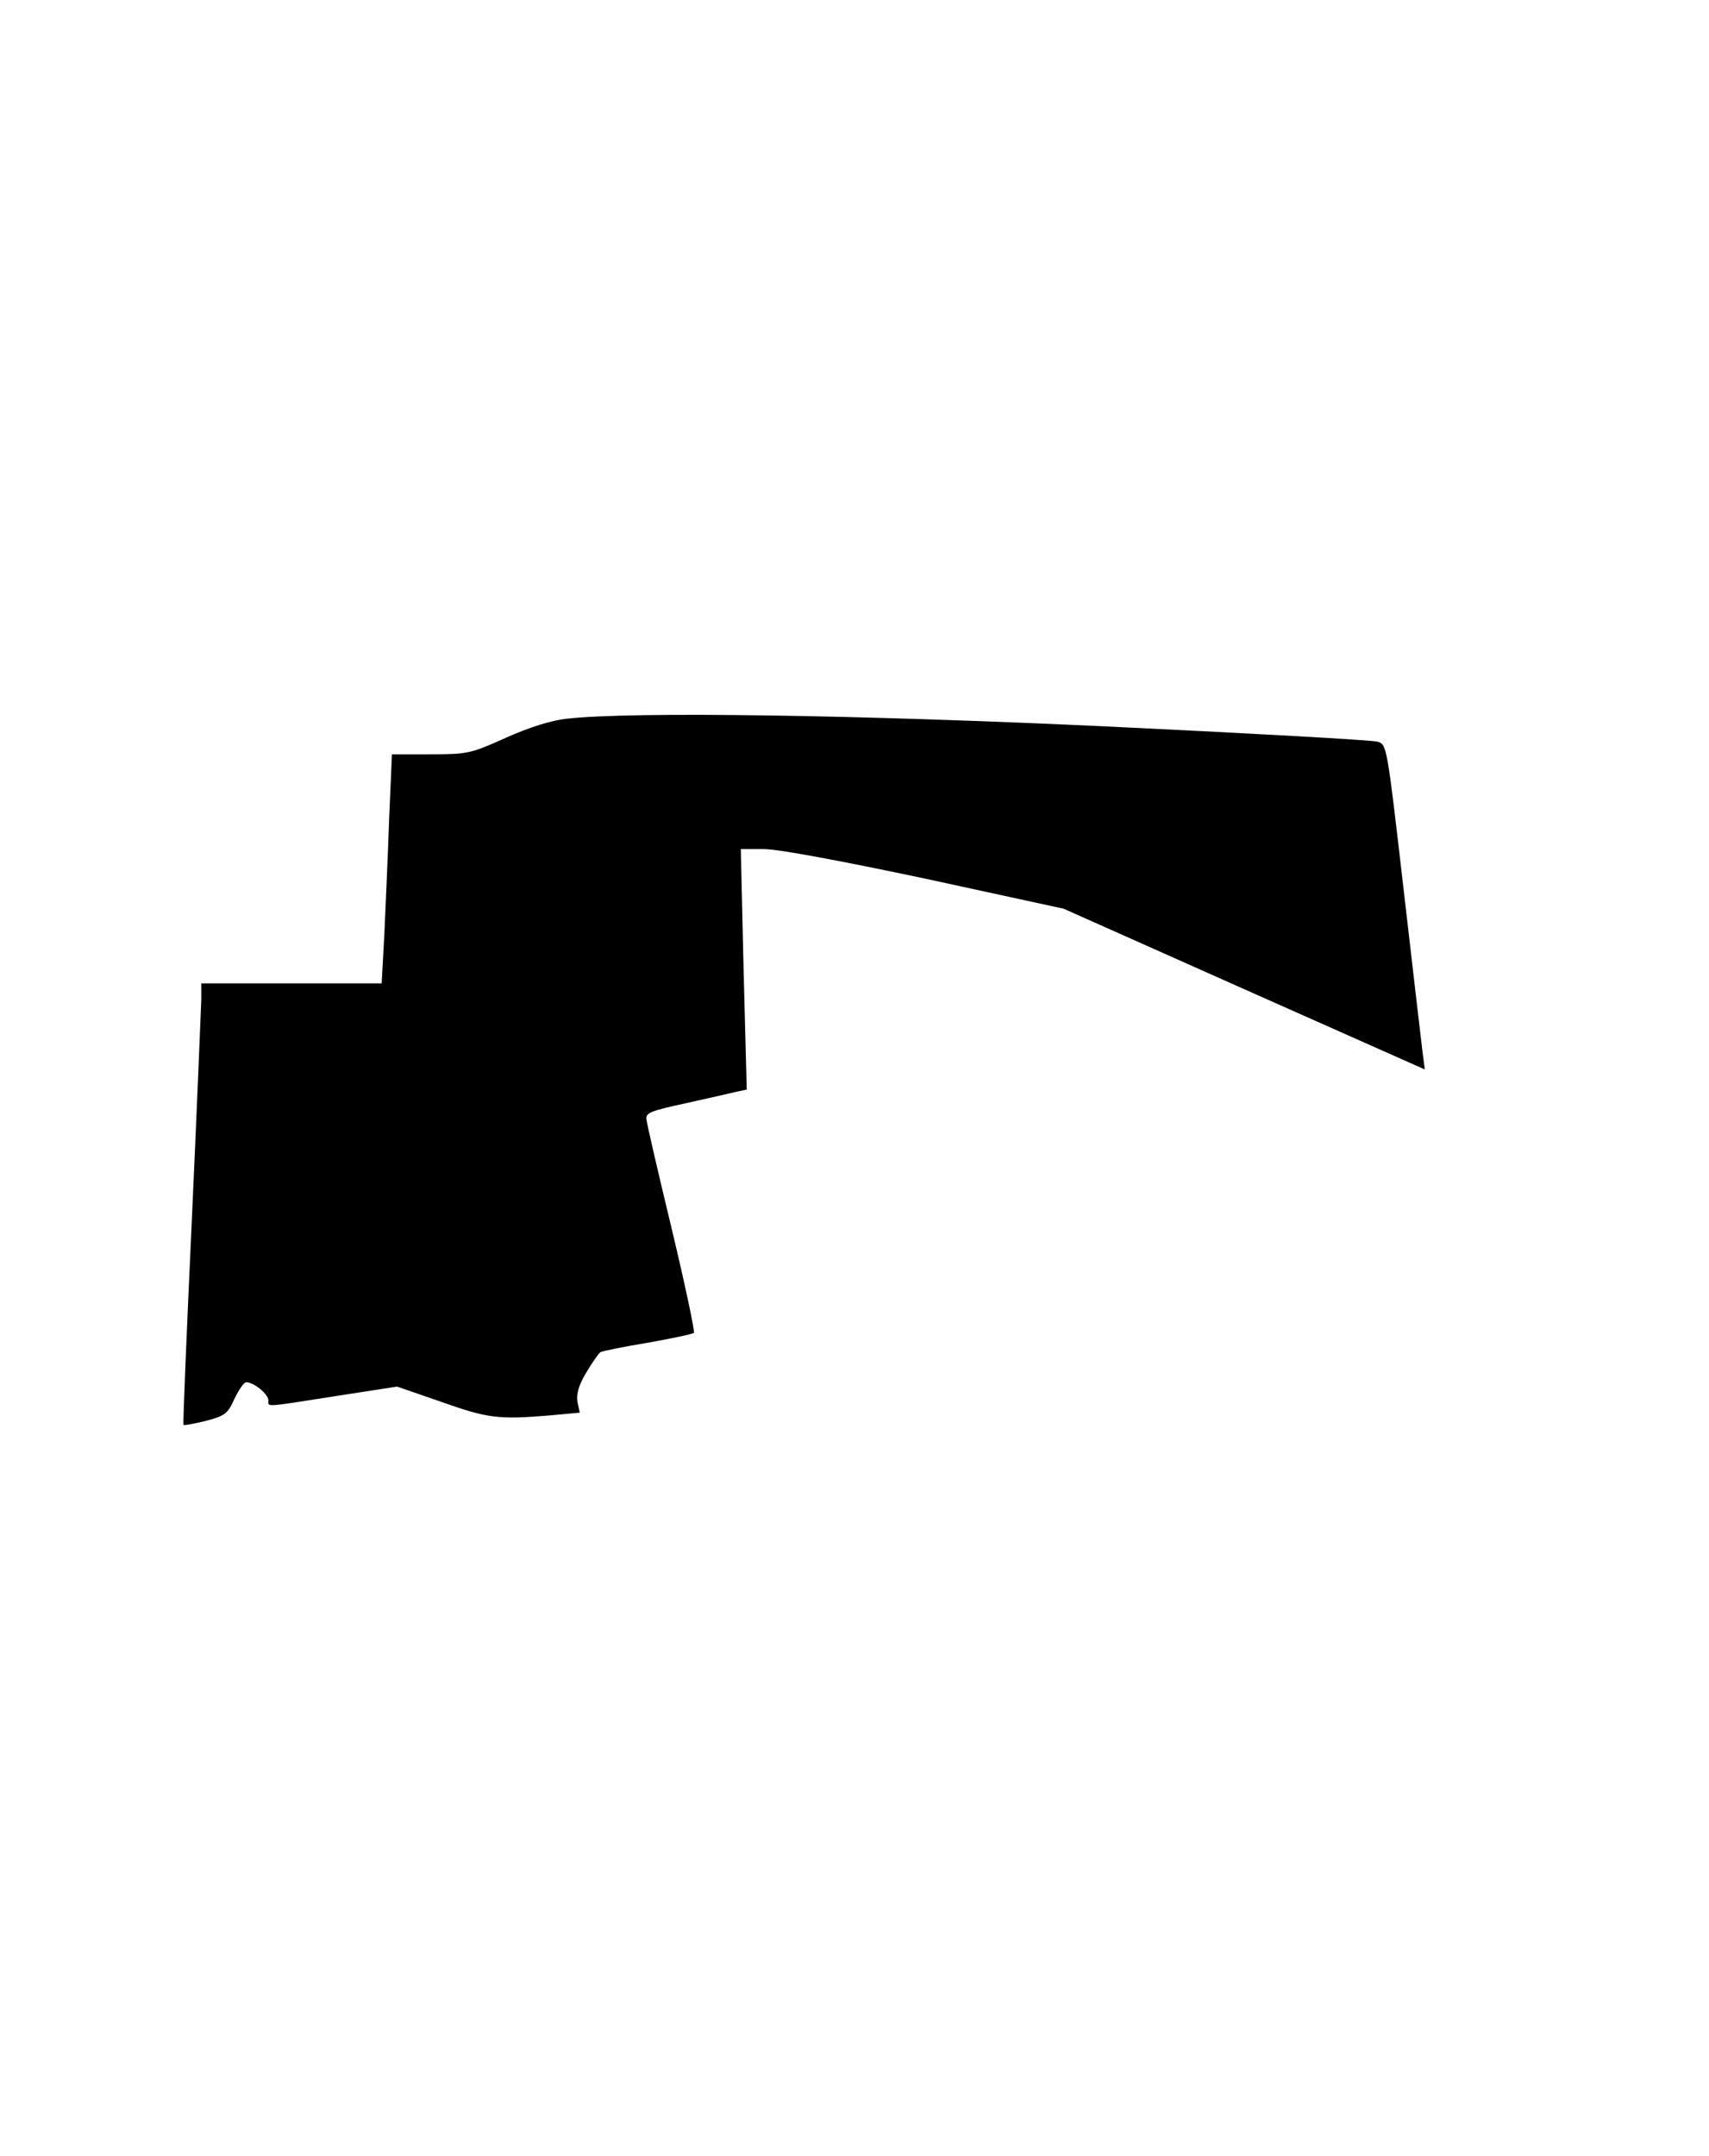<?xml version="1.0" standalone="no"?>
<!DOCTYPE svg PUBLIC "-//W3C//DTD SVG 20010904//EN"
 "http://www.w3.org/TR/2001/REC-SVG-20010904/DTD/svg10.dtd">
<svg version="1.0" xmlns="http://www.w3.org/2000/svg"
 width="433pt" height="546pt" viewBox="0 0 433 546"
 preserveAspectRatio="xMidYMid meet">

<g transform="translate(0,546) scale(0.1,-0.1)"
fill="#000000" stroke="none">
<path d="M1435 3640 c-38 -4 -95 -22 -153 -48 -89 -40 -97 -42 -191 -42 l-98
0 -7 -162 c-3 -90 -9 -220 -12 -290 l-7 -128 -228 0 -229 0 0 -42 c-1 -24 -11
-275 -24 -558 -13 -283 -23 -516 -21 -518 1 -2 27 3 56 10 49 13 56 18 73 56
11 23 24 42 30 42 19 0 56 -30 56 -46 0 -17 -14 -18 171 11 l155 24 113 -39
c116 -41 143 -45 274 -34 l76 7 -6 27 c-3 20 3 42 22 74 15 25 31 48 36 52 5
3 59 14 120 24 62 11 114 22 117 25 3 3 -22 121 -56 263 -34 141 -63 266 -64
277 -3 17 9 22 102 42 58 13 116 26 128 29 l24 5 -8 304 -7 305 59 0 c36 0
196 -30 409 -75 l350 -76 458 -204 457 -203 -6 46 c-3 26 -25 211 -48 412 -42
363 -42 365 -66 372 -14 4 -317 21 -675 38 -638 30 -1214 39 -1380 20z"/>
</g>
</svg>
